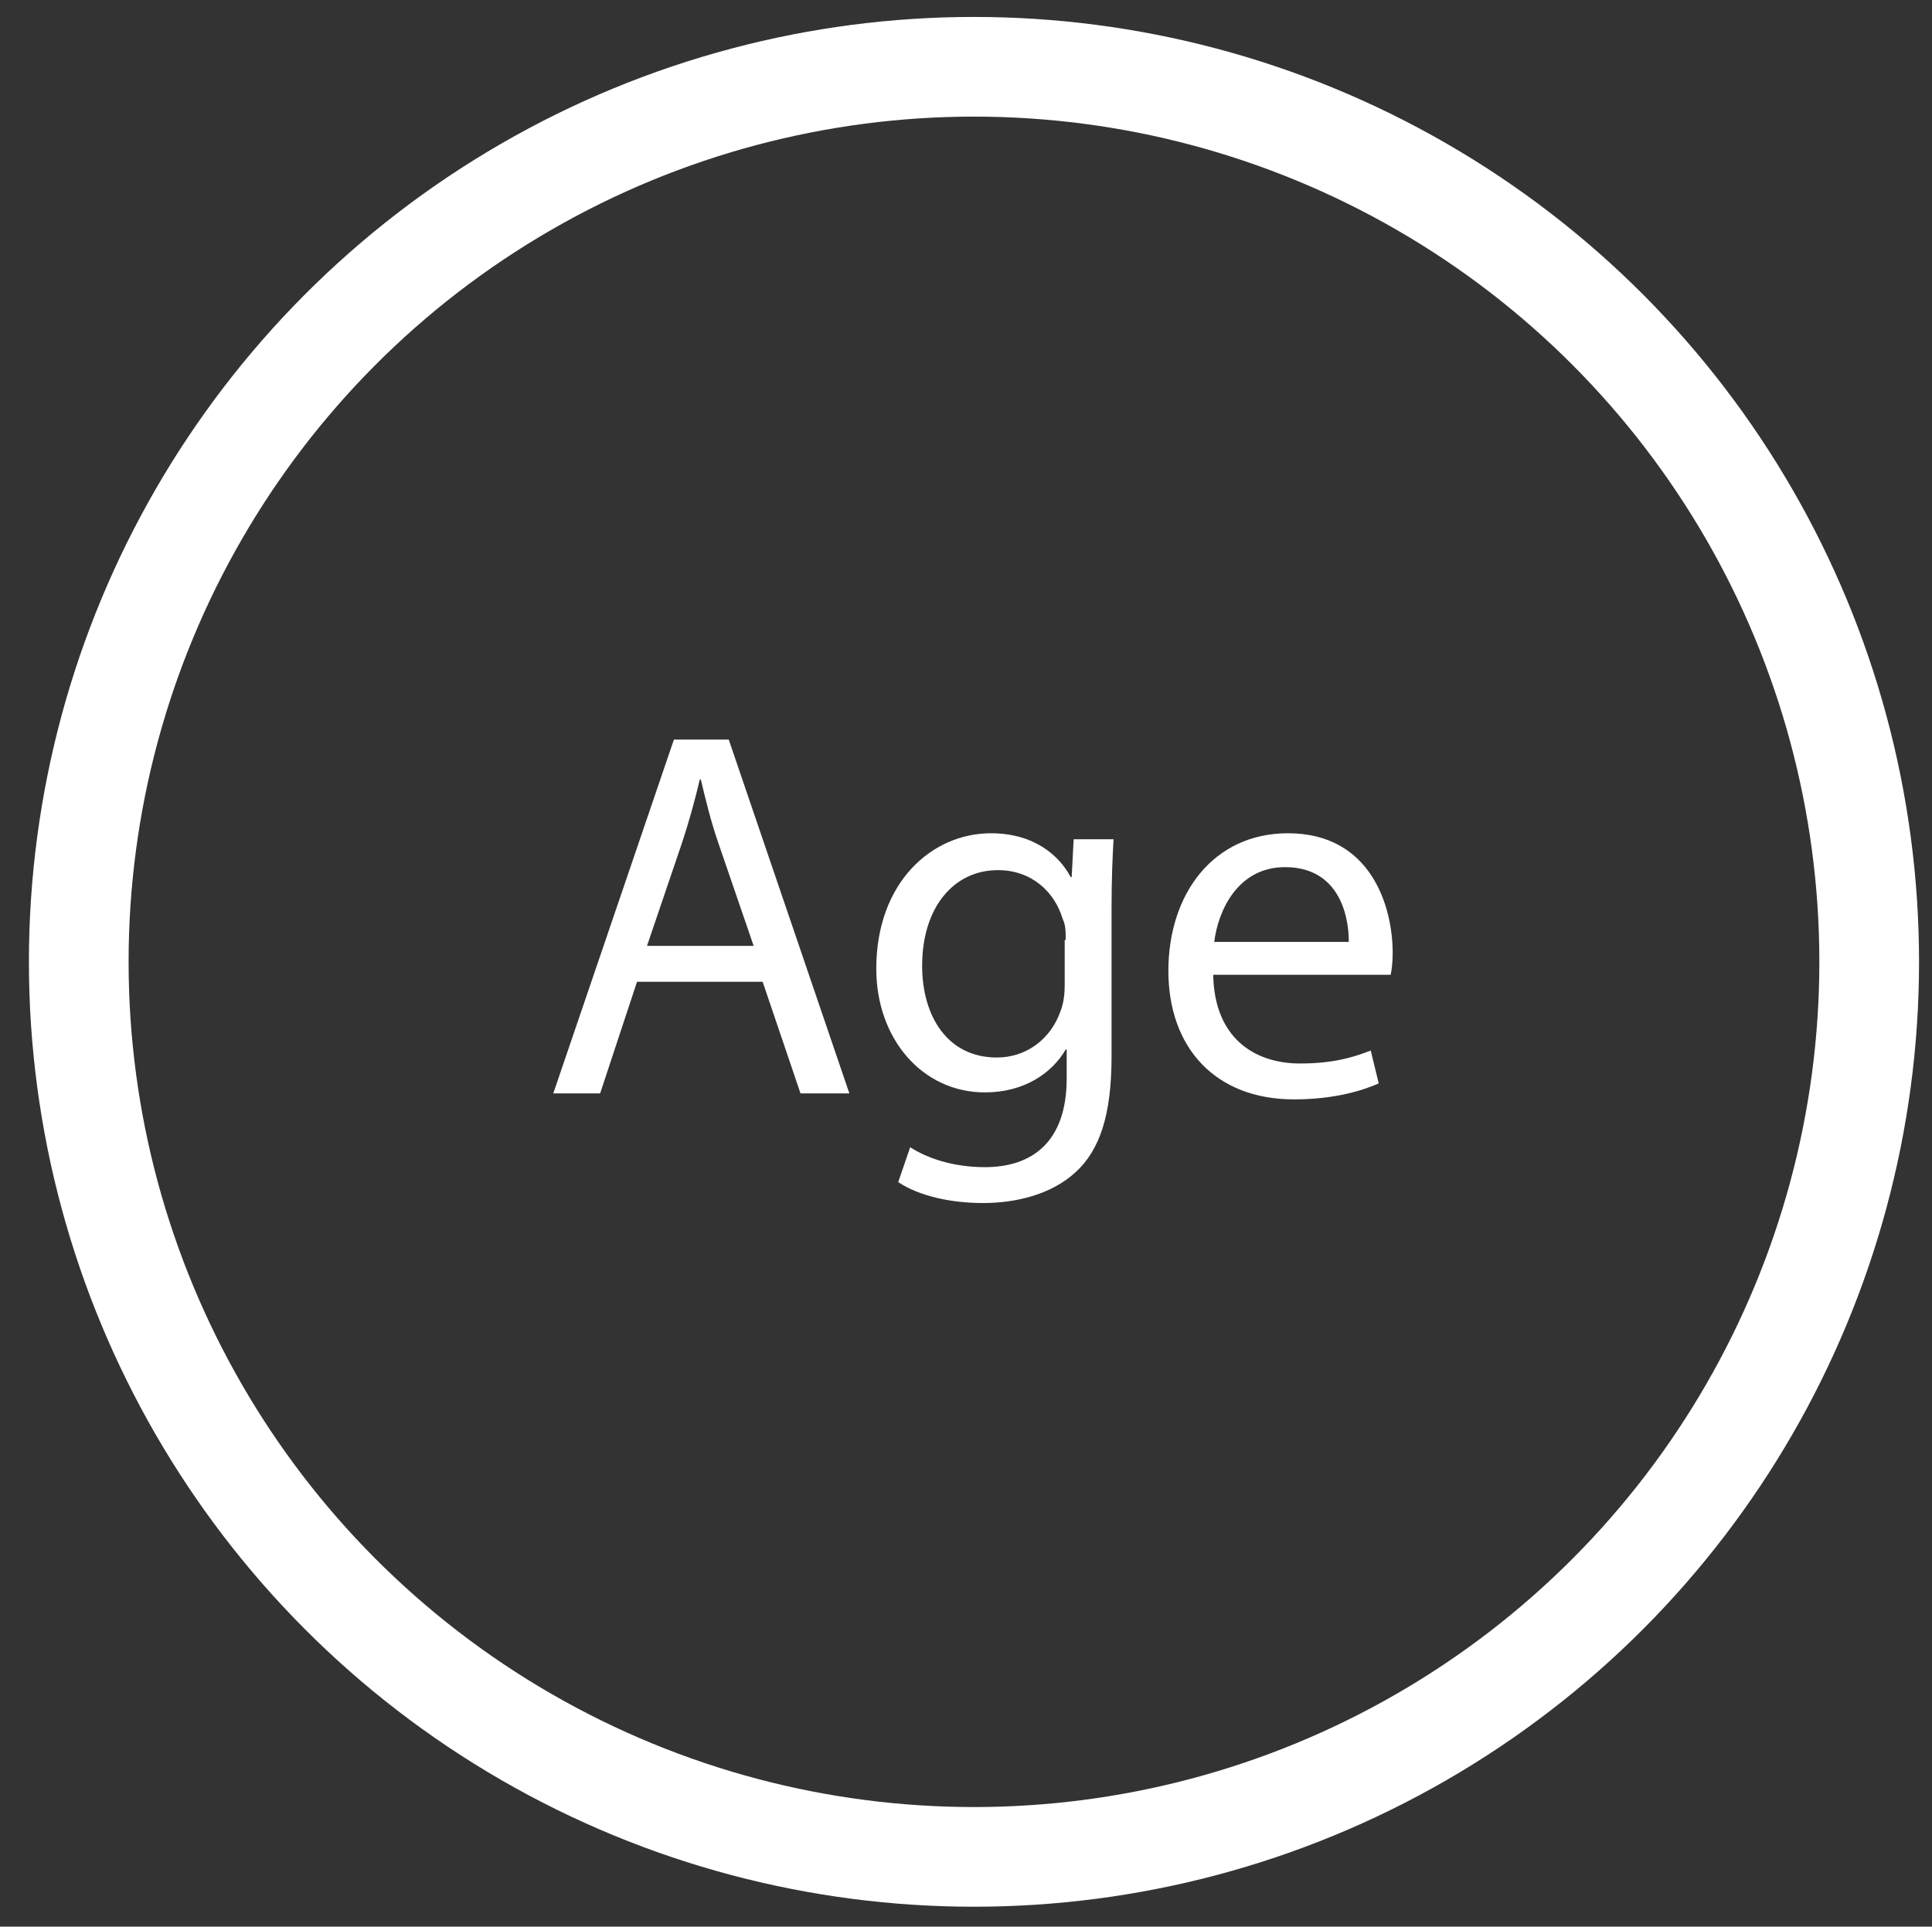 <?xml version="1.0" encoding="UTF-8"?>
<svg id="Ebene_1" data-name="Ebene 1" xmlns="http://www.w3.org/2000/svg" viewBox="0 0 19.38 19.33">
  <rect x="0" y="0" width="19.38" height="19.33" fill="#333333" stroke="none"/>
  <defs>
    <style>
      .cls-1 {
        fill: none;
        stroke: #fff;
        stroke-miterlimit: 10;
      }

      .cls-2 {
        fill: #fff;
        stroke-width: 0px;
      }
    </style>
  </defs>
  <circle class="cls-1" cx="9.77" cy="9.65" r="8.98"/>
  <g>
    <path class="cls-2" d="M6.39,9.85l-.37,1.12h-.47l1.21-3.55h.55l1.21,3.55h-.49l-.38-1.12h-1.26ZM7.56,9.49l-.35-1.02c-.08-.23-.13-.44-.18-.65h-.01c-.05.21-.11.43-.18.64l-.35,1.03h1.07Z"/>
    <path class="cls-2" d="M11.17,8.42c-.01.18-.02.39-.02.7v1.48c0,.59-.12.94-.36,1.16-.25.23-.61.31-.93.31s-.64-.07-.85-.21l.12-.35c.17.11.43.2.75.2.47,0,.82-.25.82-.89v-.29h-.01c-.14.24-.42.43-.81.43-.63,0-1.09-.54-1.09-1.24,0-.87.56-1.36,1.15-1.36.44,0,.69.23.8.44h.01l.02-.38h.41ZM10.69,9.43c0-.08,0-.15-.03-.21-.08-.27-.31-.49-.65-.49-.44,0-.76.37-.76.96,0,.5.25.92.75.92.29,0,.54-.18.64-.47.03-.08.04-.17.04-.25v-.46Z"/>
    <path class="cls-2" d="M12.17,9.78c.01.63.41.89.87.89.33,0,.53-.06.71-.13l.08.33c-.16.07-.44.16-.85.16-.79,0-1.26-.52-1.26-1.29s.45-1.38,1.2-1.38c.83,0,1.05.73,1.05,1.2,0,.1-.01.17-.02.22h-1.79ZM13.53,9.45c0-.3-.12-.75-.64-.75-.47,0-.67.43-.71.75h1.35Z"/>
  </g>
</svg>